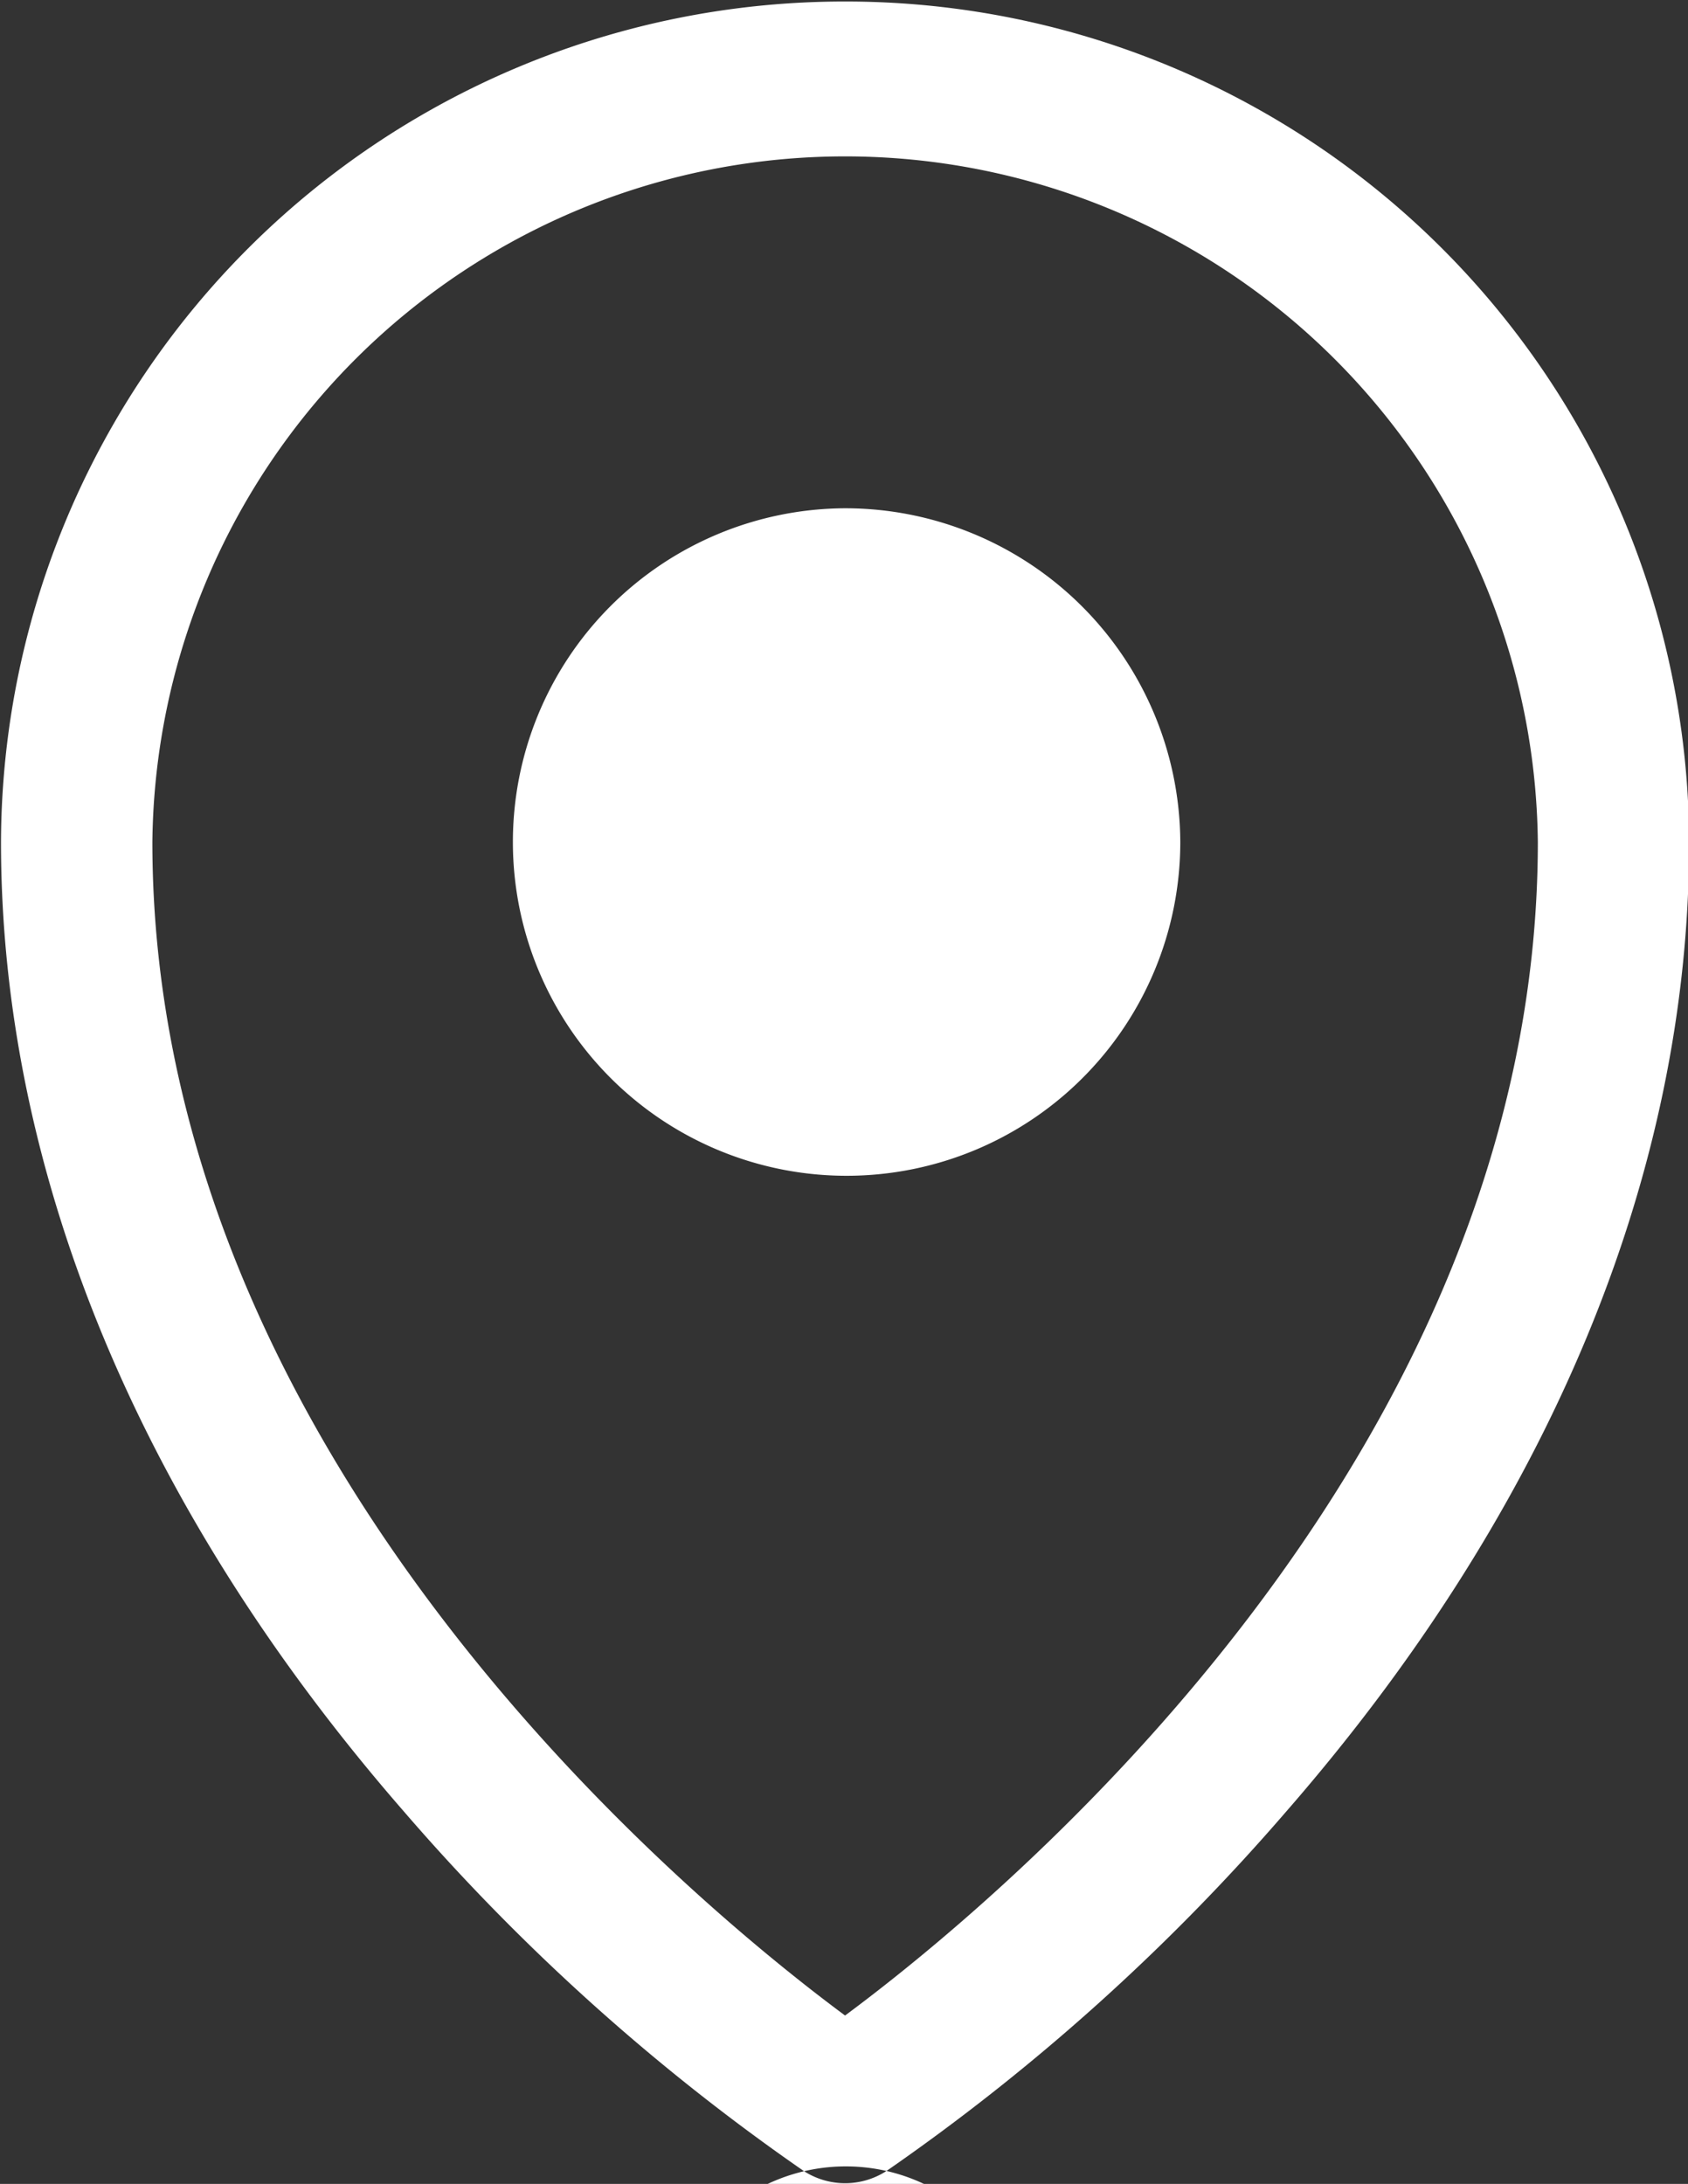 <svg xmlns="http://www.w3.org/2000/svg" width="22.156" height="28.66" viewBox="0 0 22.156 28.66">
  <rect x="0" y="0" width="22.156" height="28.66" fill="#333333" stroke="none"/>
<defs>
    <style>
      .cls-1 {
        fill: #fff;
        fill-rule: evenodd;
      }
    </style>
  </defs>
  <path id="Address_Icon" data-name="Address Icon" class="cls-1" d="M157.842,6599.86a11.068,11.068,0,0,0-11.079,11.03c0,4.35,1.828,8.75,5.286,12.72a27.9,27.9,0,0,0,5.25,4.72,1,1,0,0,0,1.087,0,27.911,27.911,0,0,0,5.249-4.72c3.459-3.97,5.286-8.37,5.286-12.72a11.068,11.068,0,0,0-11.079-11.03h0Zm0,26.43c-2.037-1.51-9.092-7.33-9.092-15.4a9.093,9.093,0,0,1,18.185,0c0,8.07-7.056,13.89-9.093,15.4h0Zm0,0,0-19.78a4.38,4.38,0,1,0,4.4,4.38,4.4,4.4,0,0,0-4.4-4.38h0Zm0,6.78a2.4,2.4,0,1,1,2.41-2.4,2.4,2.4,0,0,1-2.41,2.4h0Zm0,0" transform="translate(-146.75 -6599.84)"/>
</svg>
